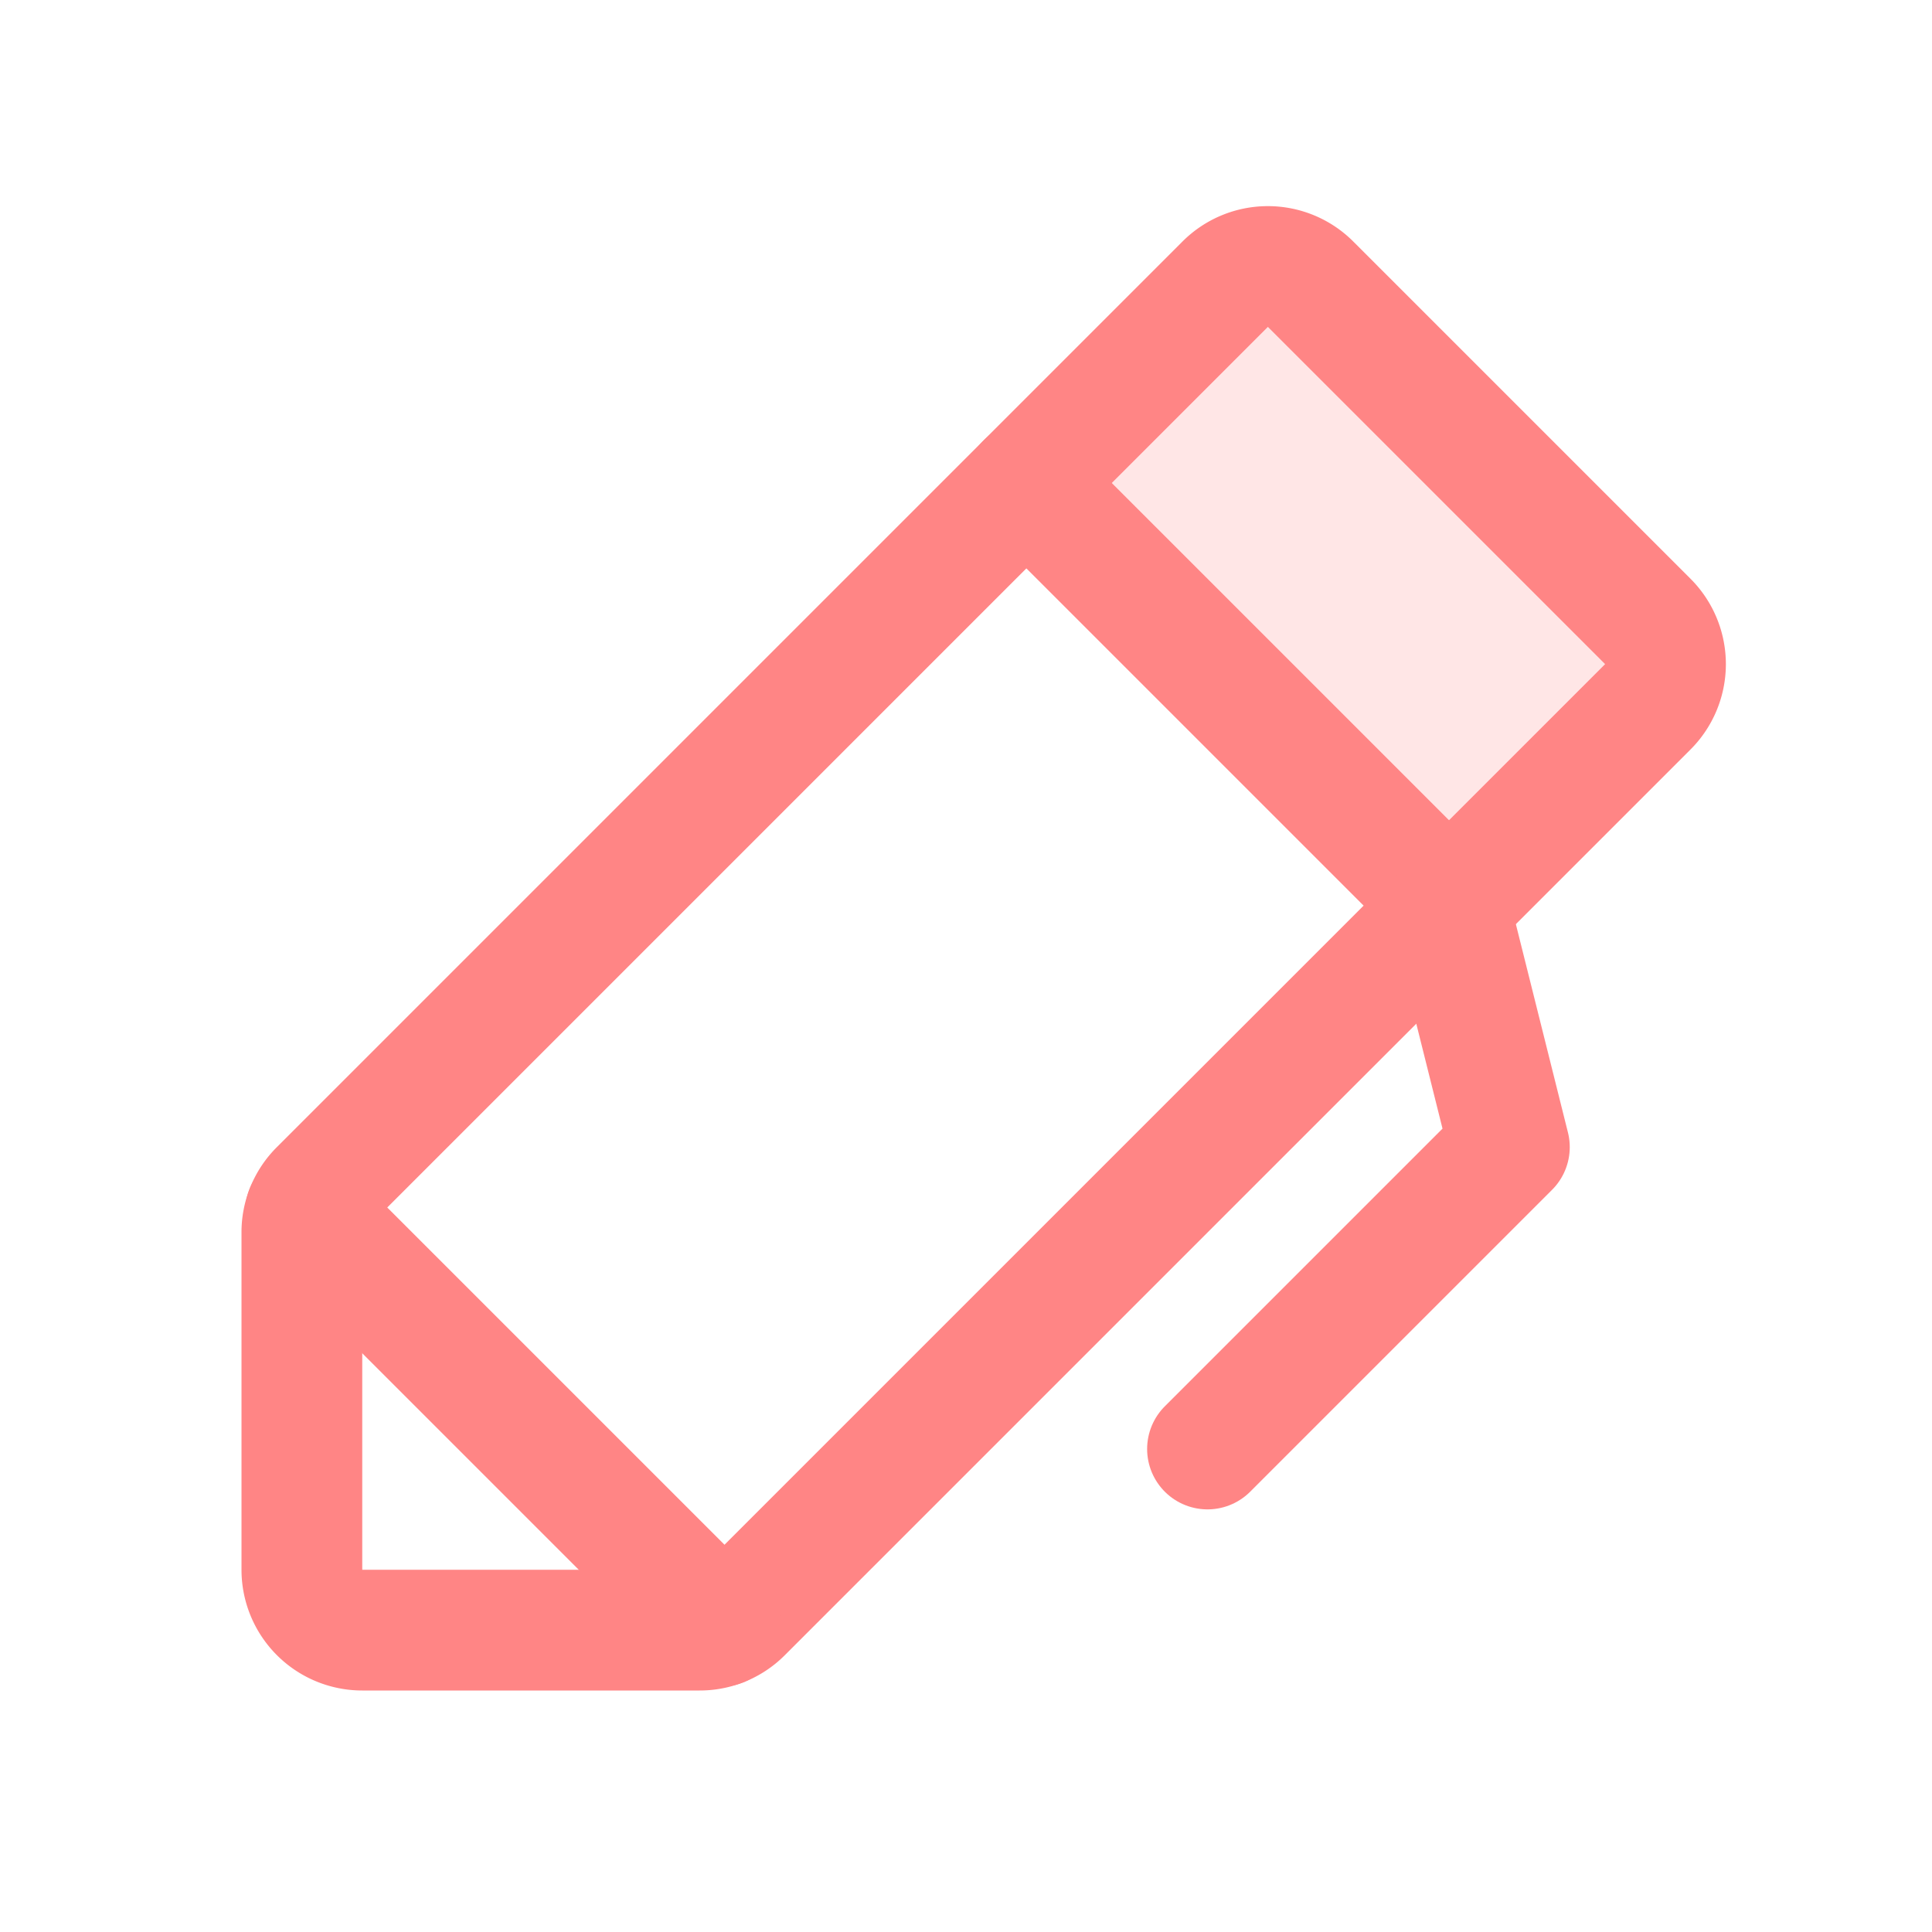 <svg xmlns="http://www.w3.org/2000/svg" width="192" height="192" fill="#ff8585" viewBox="0 0 256 256"><rect width="256" height="256" fill="none"></rect><path d="M192,120,136,64l26.3-26.3a8,8,0,0,1,11.4,0l44.6,44.6a8,8,0,0,1,0,11.4Z" opacity="0.2"></path><path d="M92.7,216H48a8,8,0,0,1-8-8V163.3a7.9,7.9,0,0,1,2.3-5.6l120-120a8,8,0,0,1,11.4,0l44.6,44.6a8,8,0,0,1,0,11.4l-120,120A7.9,7.9,0,0,1,92.7,216Z" fill="none" stroke="#ff8585" stroke-linecap="round" stroke-linejoin="round" stroke-width="16"></path><line x1="136" y1="64" x2="192" y2="120" fill="none" stroke="#ff8585" stroke-linecap="round" stroke-linejoin="round" stroke-width="16"></line><polyline points="160 192 200 152 192 120" fill="none" stroke="#ff8585" stroke-linecap="round" stroke-linejoin="round" stroke-width="16"></polyline><line x1="40.5" y1="160.5" x2="95.5" y2="215.5" fill="none" stroke="#ff8585" stroke-linecap="round" stroke-linejoin="round" stroke-width="16"></line></svg>